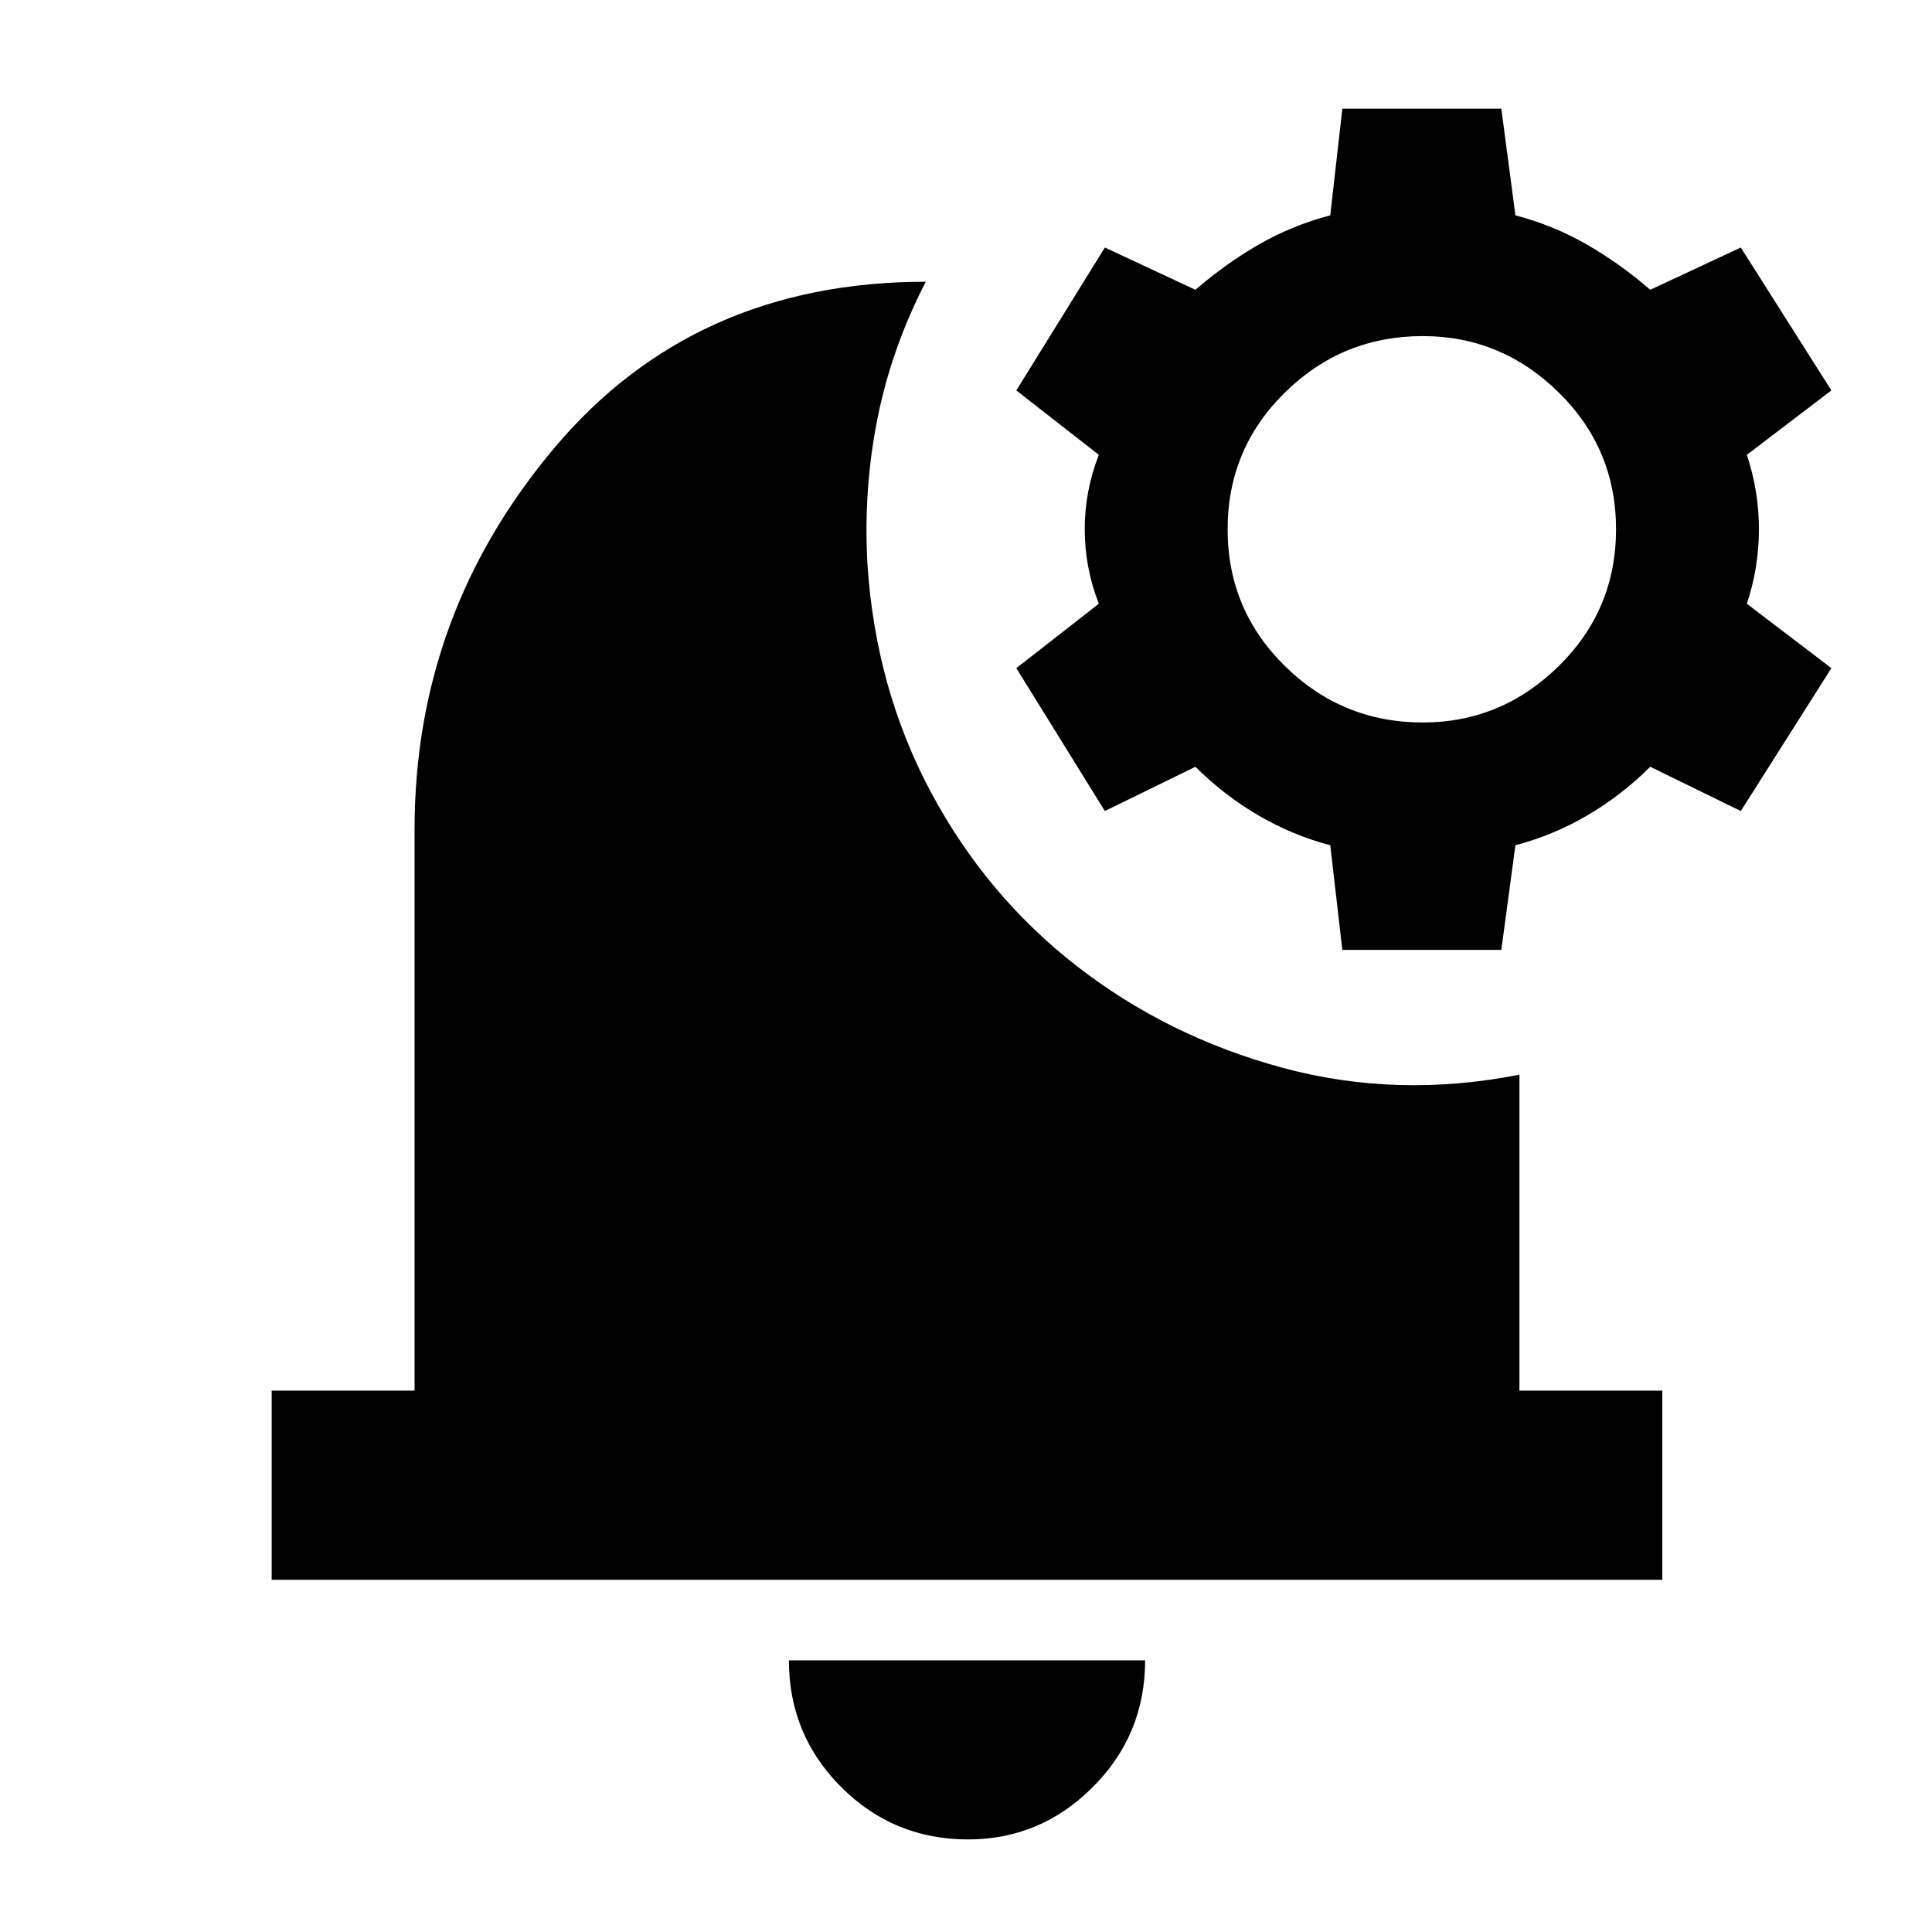 <svg xmlns="http://www.w3.org/2000/svg" height="48" viewBox="0 -960 960 960" width="48"><path d="M481-46q-37 0-63-26t-26-63h177q0 37-26 63t-62 26ZM135-175v-94h71v-279q0-107 69.5-189.5T460-820q-17 33-24 68t-5 72q4 62 31.5 113.5T535-480q45 35 102 50.5t118 3.5v157h71v94H135Zm532-313-6-52q-19-5-36-15t-31-24l-45 22-44-71 41-32q-7-18-7-37t7-37l-41-32 44-71 45 21q15-13 31.5-22.5T661-853l6-53h79l7 53q19 5 35.5 14.5T820-816l45-21 45 71-42 32q6 18 6 37t-6 37l42 32-45 71-45-22q-14 14-31 24t-36 15l-7 52h-79Zm40-113q39 0 67.5-28t28.5-68q0-40-28.5-68T707-793q-40 0-68.5 28T610-697q0 40 28.5 68t68.5 28Z"/></svg>